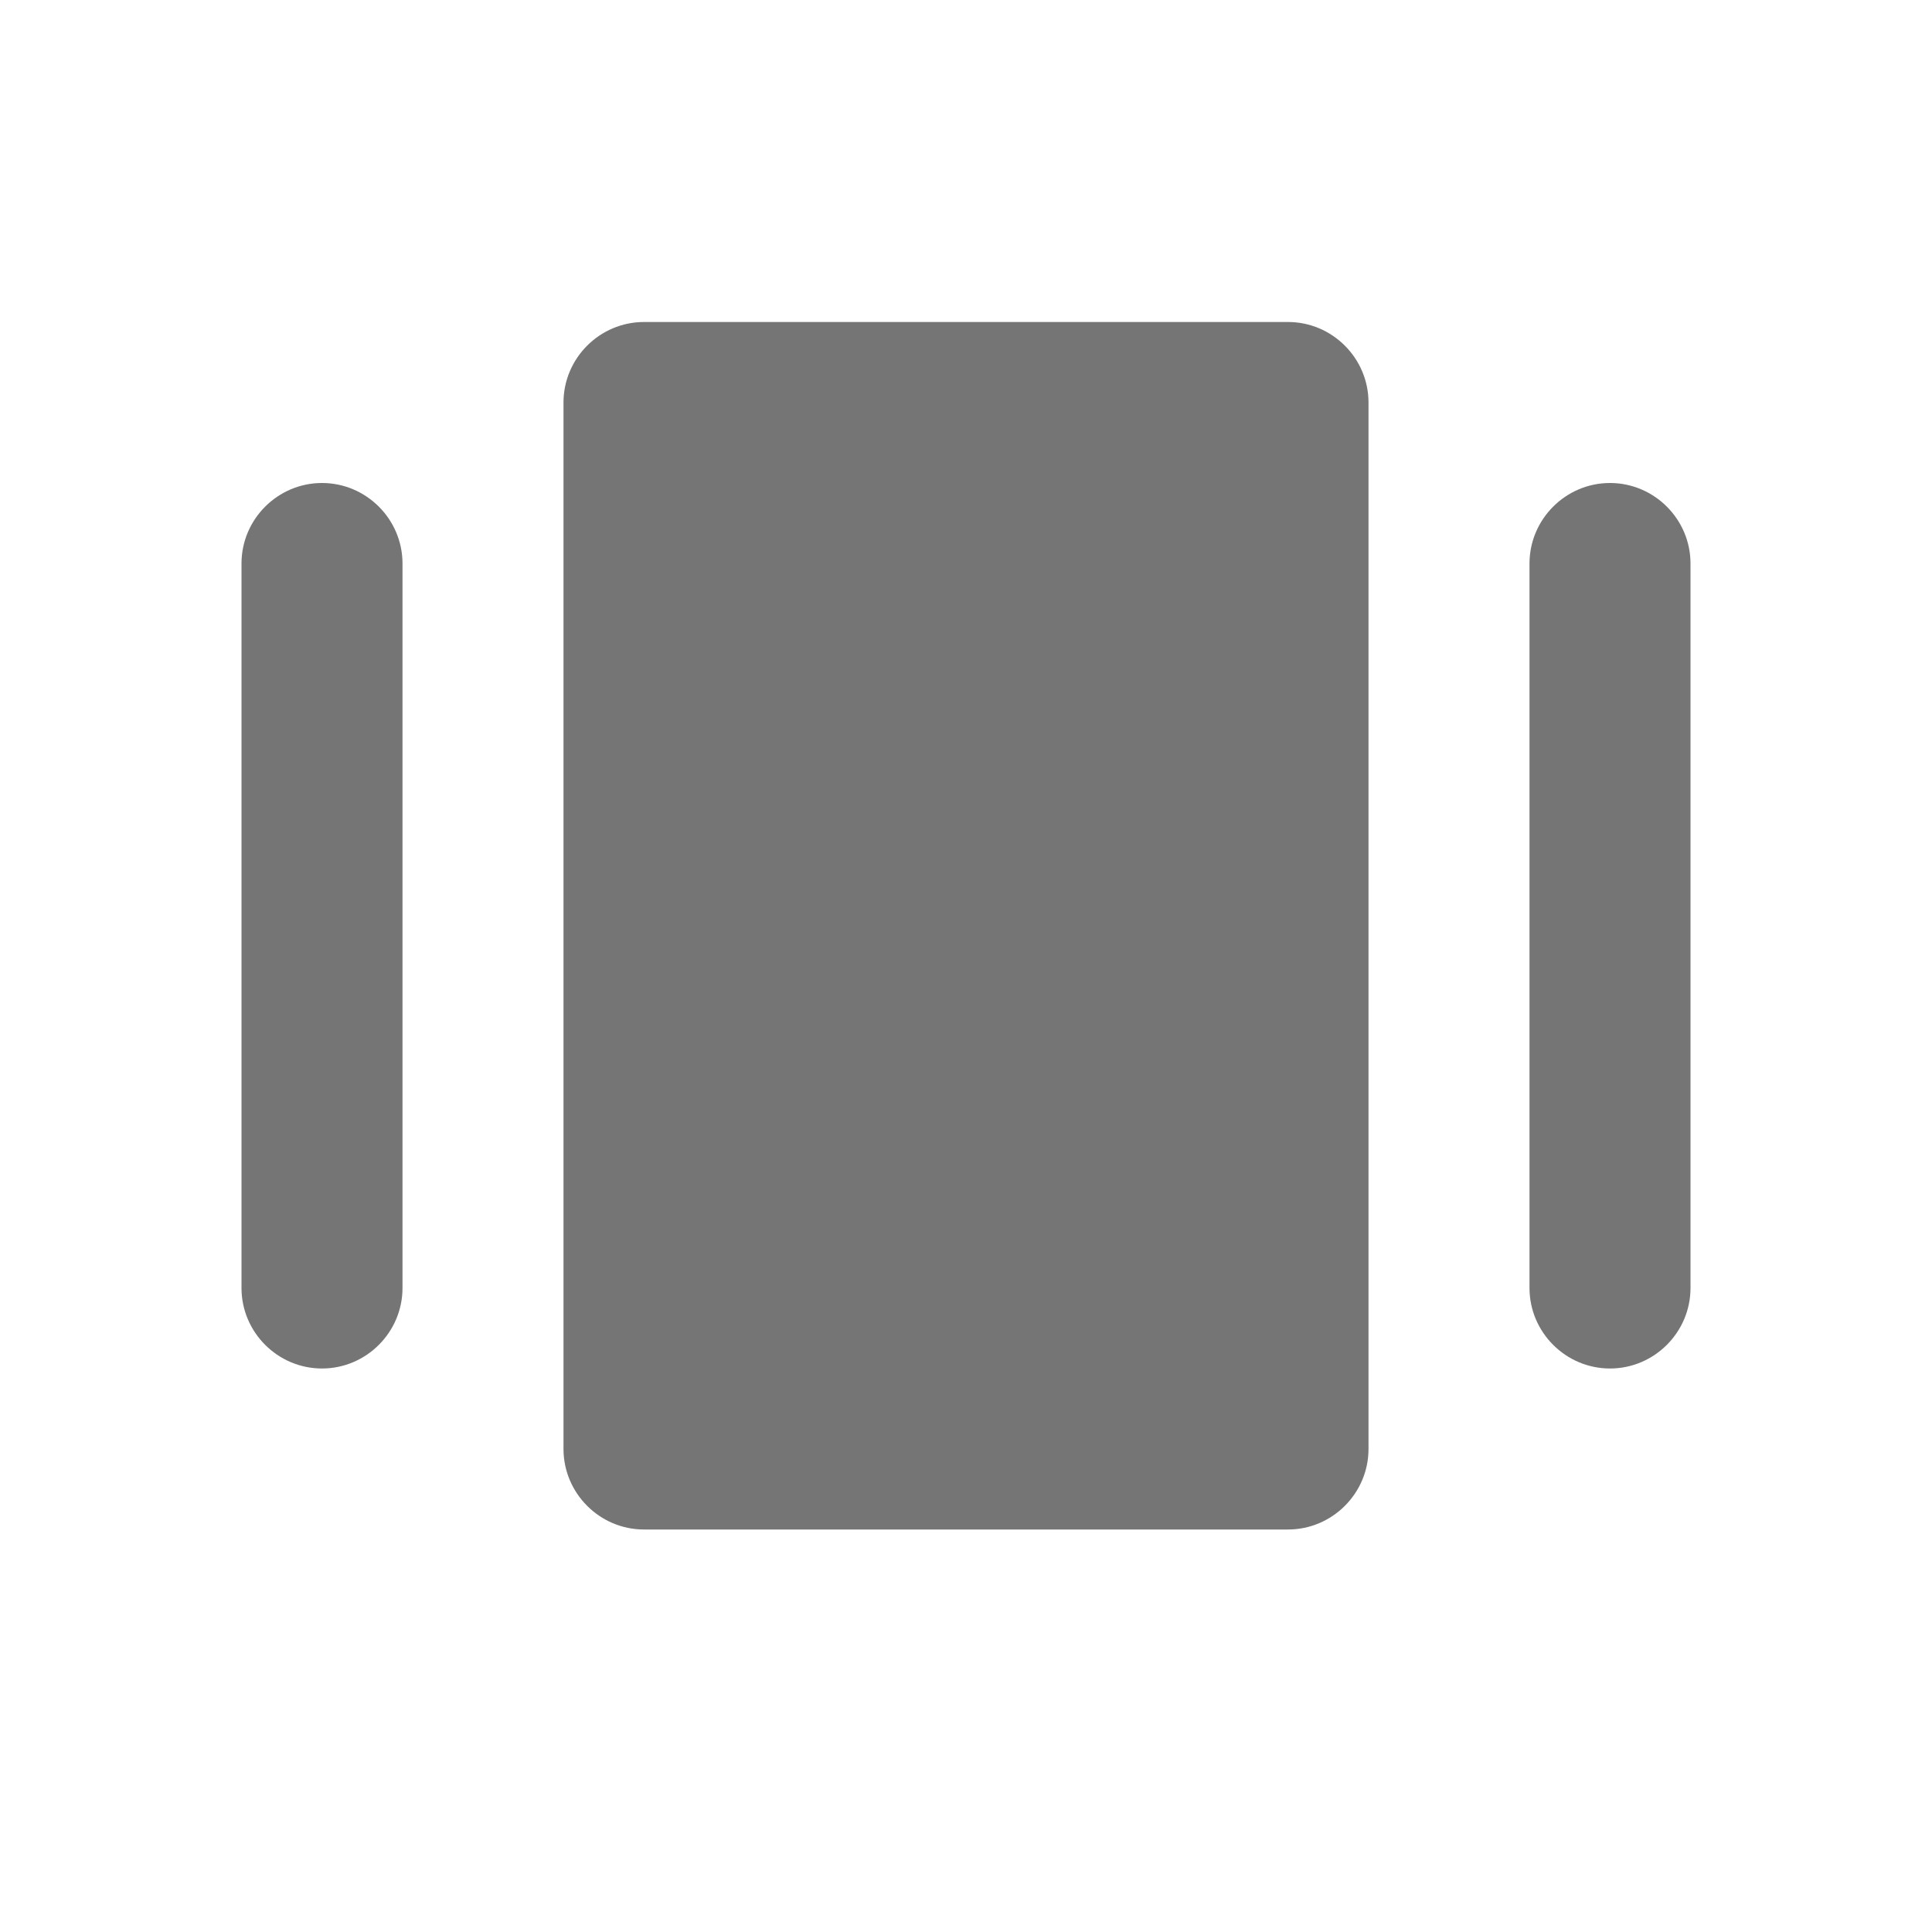 <svg width="24" height="24" viewBox="0 0 24 24" fill="none" xmlns="http://www.w3.org/2000/svg">
<path d="M16 4H8C7.45 4 7 4.45 7 5V18C7 18.55 7.45 19 8 19H16C16.55 19 17 18.55 17 18V5C17 4.45 16.55 4 16 4Z" fill="black" fill-opacity="0.54"/>
<path d="M4 6C3.45 6 3 6.45 3 7V16C3 16.55 3.45 17 4 17C4.55 17 5 16.55 5 16V7C5 6.45 4.55 6 4 6Z" fill="black" fill-opacity="0.54"/>
<path d="M20 6C19.45 6 19 6.45 19 7V16C19 16.55 19.45 17 20 17C20.55 17 21 16.55 21 16V7C21 6.45 20.55 6 20 6Z" fill="black" fill-opacity="0.54"/>
</svg>
